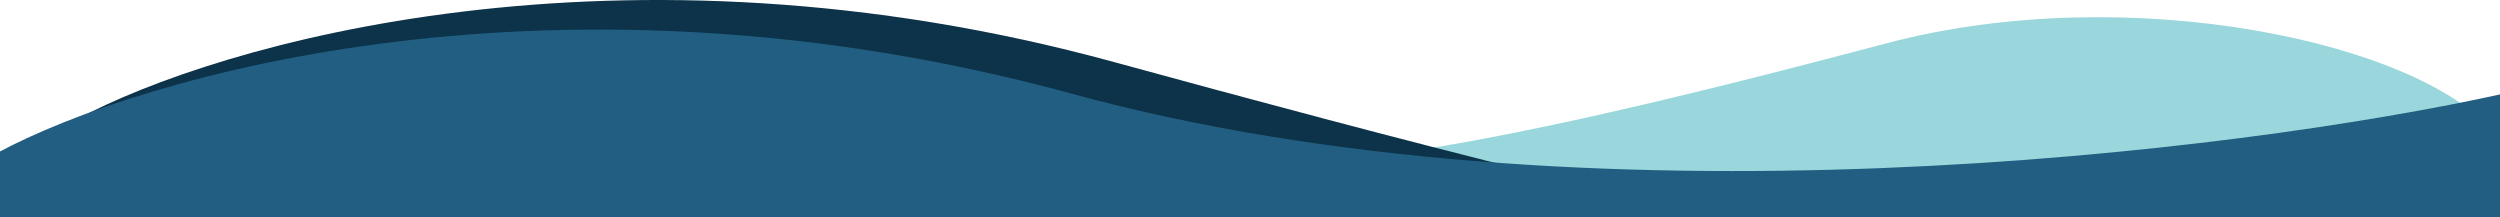 <svg width="1600" height="139" viewBox="0 0 1600 139" fill="none" xmlns="http://www.w3.org/2000/svg">
<path d="M1207.1 27.769C1363.62 -13.684 1551.37 27.769 1597 86.194L1535.4 128H770L770 101.753C850.485 119.024 1050.58 69.221 1207.1 27.769Z" fill="#99D7DC"/>
<path d="M712.98 39.717C396.431 -46.906 138.431 28.116 49 76.455V126L1597 132L1487 103C1368.78 129.212 1253 128 986 111.549C892.902 88.453 799.638 63.431 712.98 39.717Z" fill="#0C3349"/>
<path d="M686 60C358 -29.6 90.667 48 -2 98V139H1602V60C1433.33 97.333 1014 149.6 686 60Z" fill="#215E81"/>
</svg>
